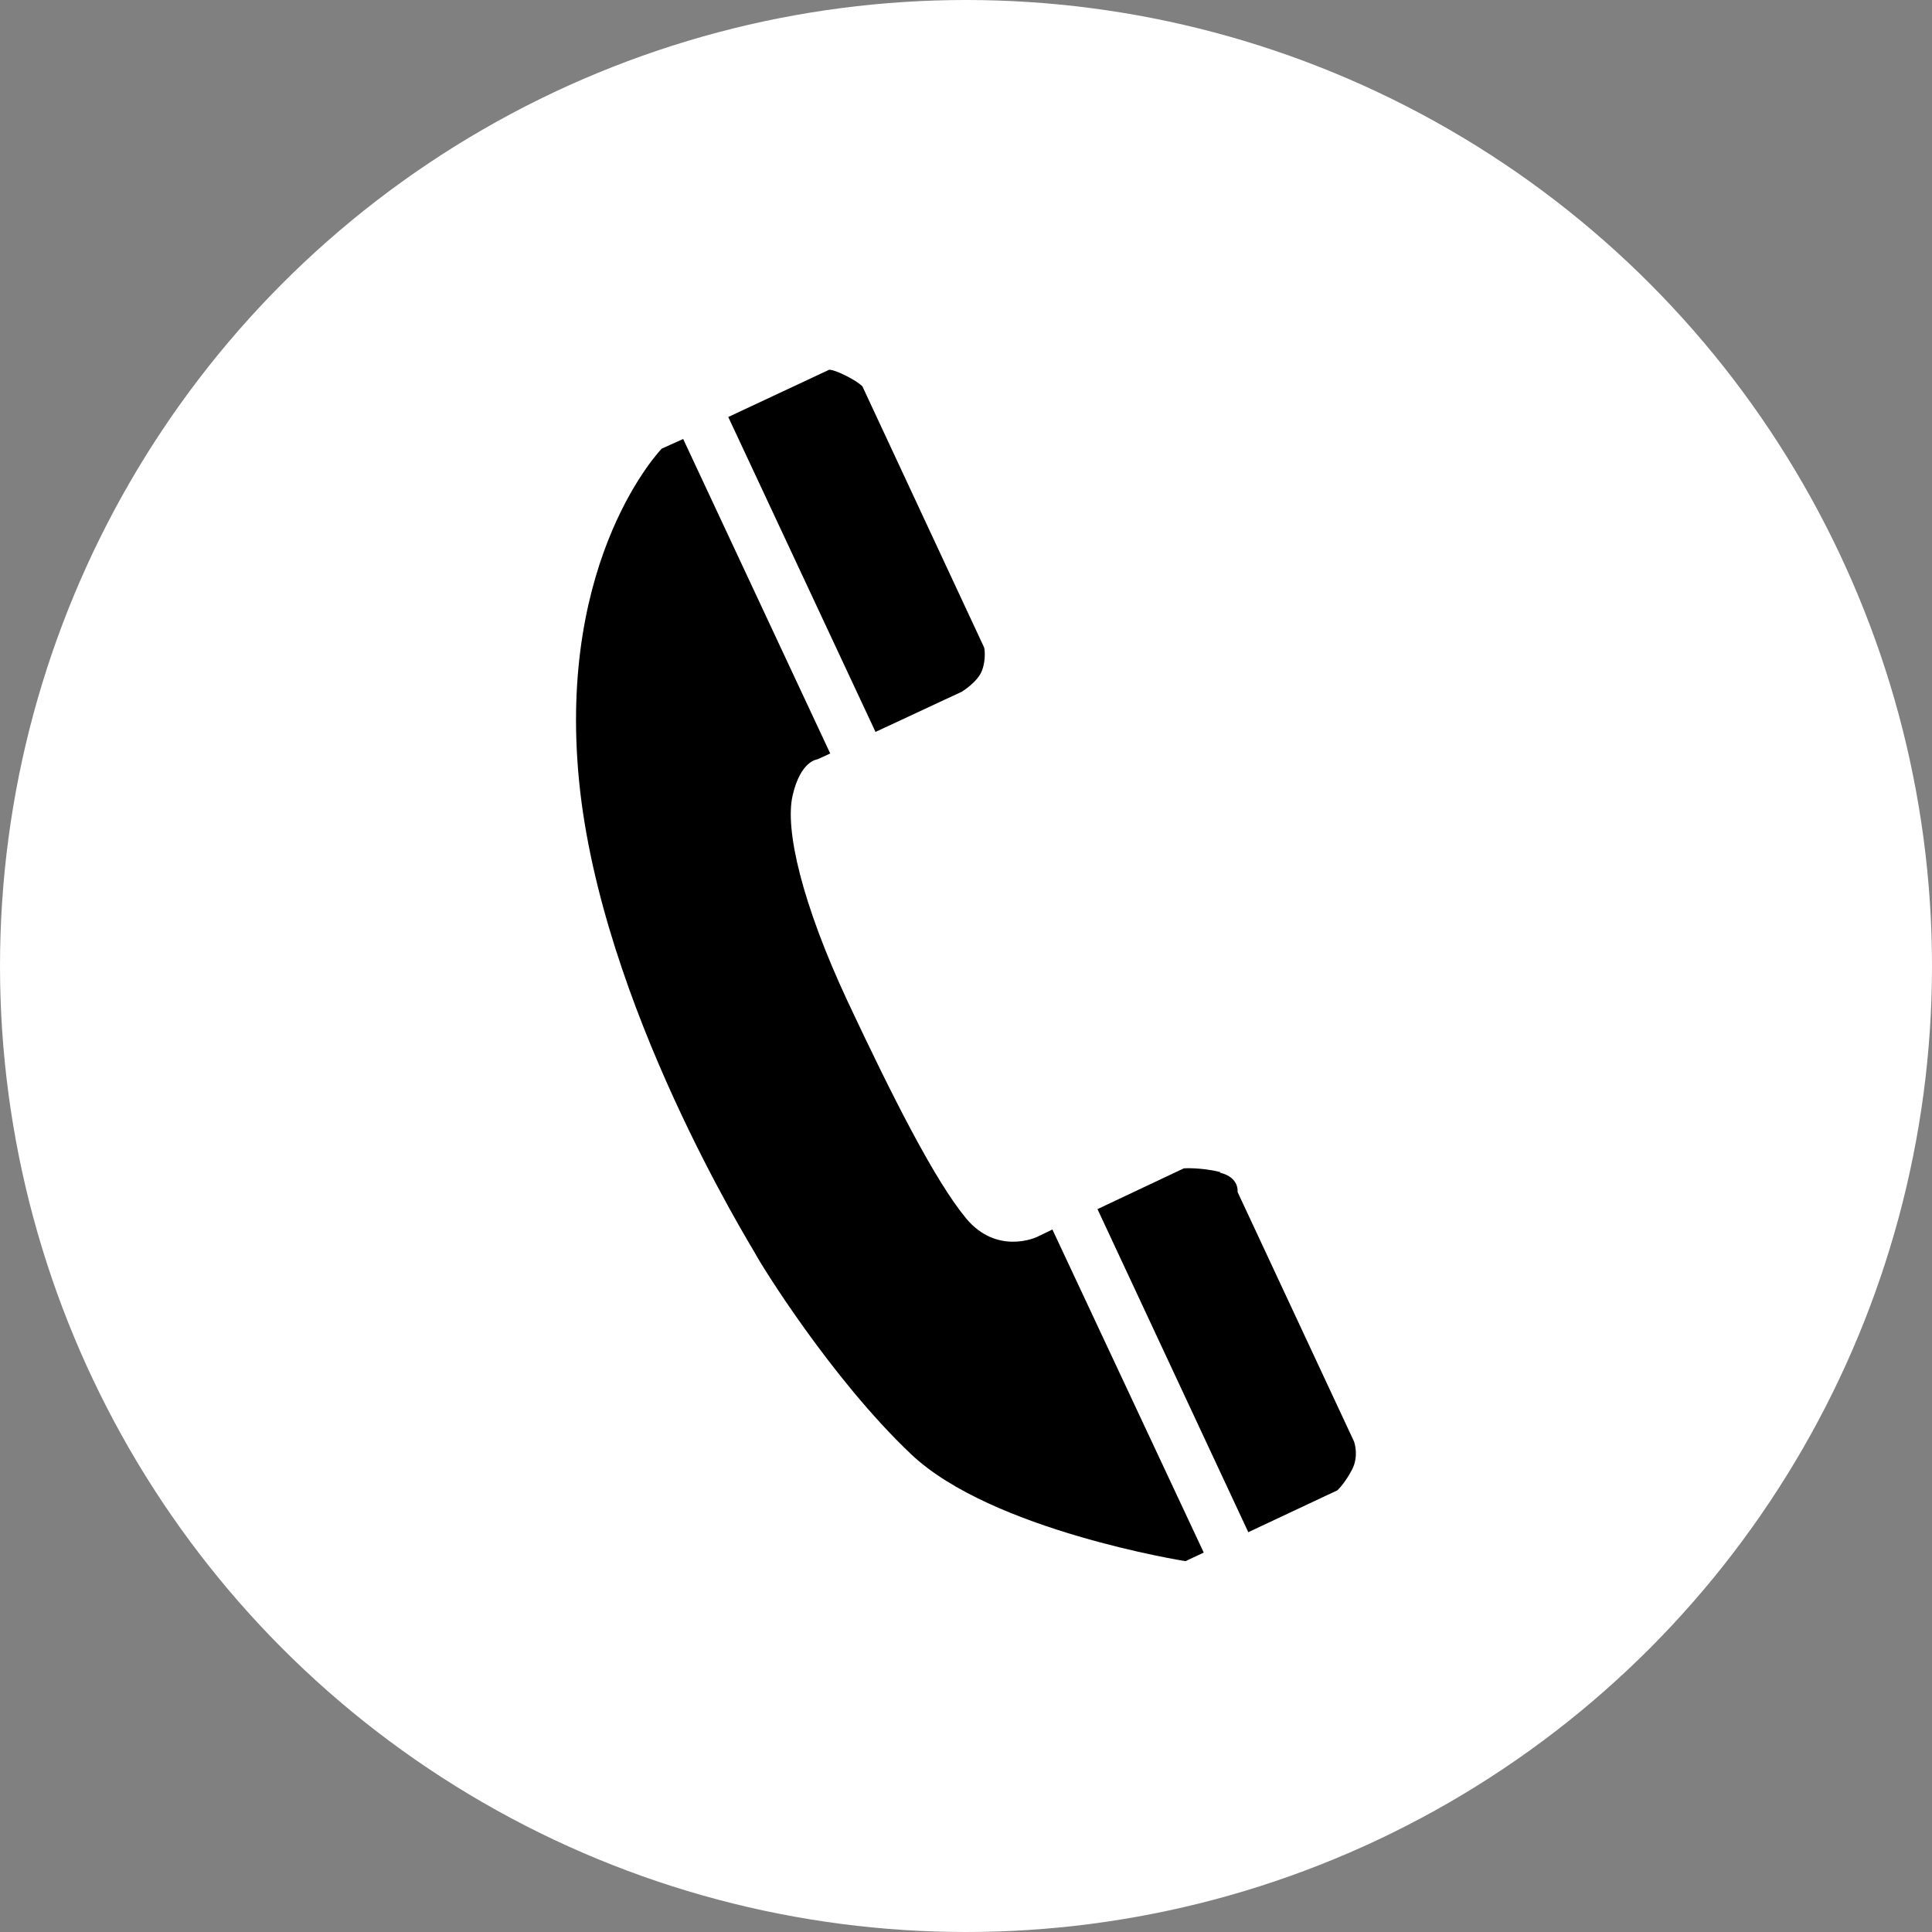 <?xml version="1.0" encoding="UTF-8"?>
<svg id="_レイヤー_1" data-name="レイヤー 1" xmlns="http://www.w3.org/2000/svg" width="36" height="36" viewBox="0 0 36 36">
  <rect x="0" y="0" width="36" height="36" fill="#808080" stroke="none"/>
  <defs>
    <style>
      .cls-1 {
        fill: #fff;
      }
    </style>
  </defs>
  <circle class="cls-1" cx="18" cy="18" r="18"/>
  <g>
    <path d="M19.61,22.91l-.29.14s-.74.35-1.32-.35c-.58-.7-1.37-2.26-2.21-4.05-.84-1.8-1.17-3.19-1.02-3.83.15-.65.46-.67.46-.67l.24-.11-2.74-5.86-.4.18s-1.95,2.01-1.54,6.19c.41,4.18,3.21,8.67,3.29,8.82.08.16,1.4,2.31,2.9,3.73,1.5,1.42,5.11,1.99,5.11,1.99l.34-.16-2.82-6.02Z"/>
    <path d="M16.31,13.64l1.61-.75s.3-.18.38-.4c.08-.22.04-.42.04-.42l-2.27-4.87s-.07-.08-.31-.2c-.24-.12-.31-.11-.31-.11l-1.88.88,2.74,5.86Z"/>
    <path d="M22.74,21.84c-.36-.09-.68-.07-.68-.07l-1.61.76,2.81,6.02,1.66-.78s.14-.13.27-.38c.14-.26.04-.53.04-.53l-2.17-4.65s.04-.27-.33-.36Z"/>
  </g>
</svg>